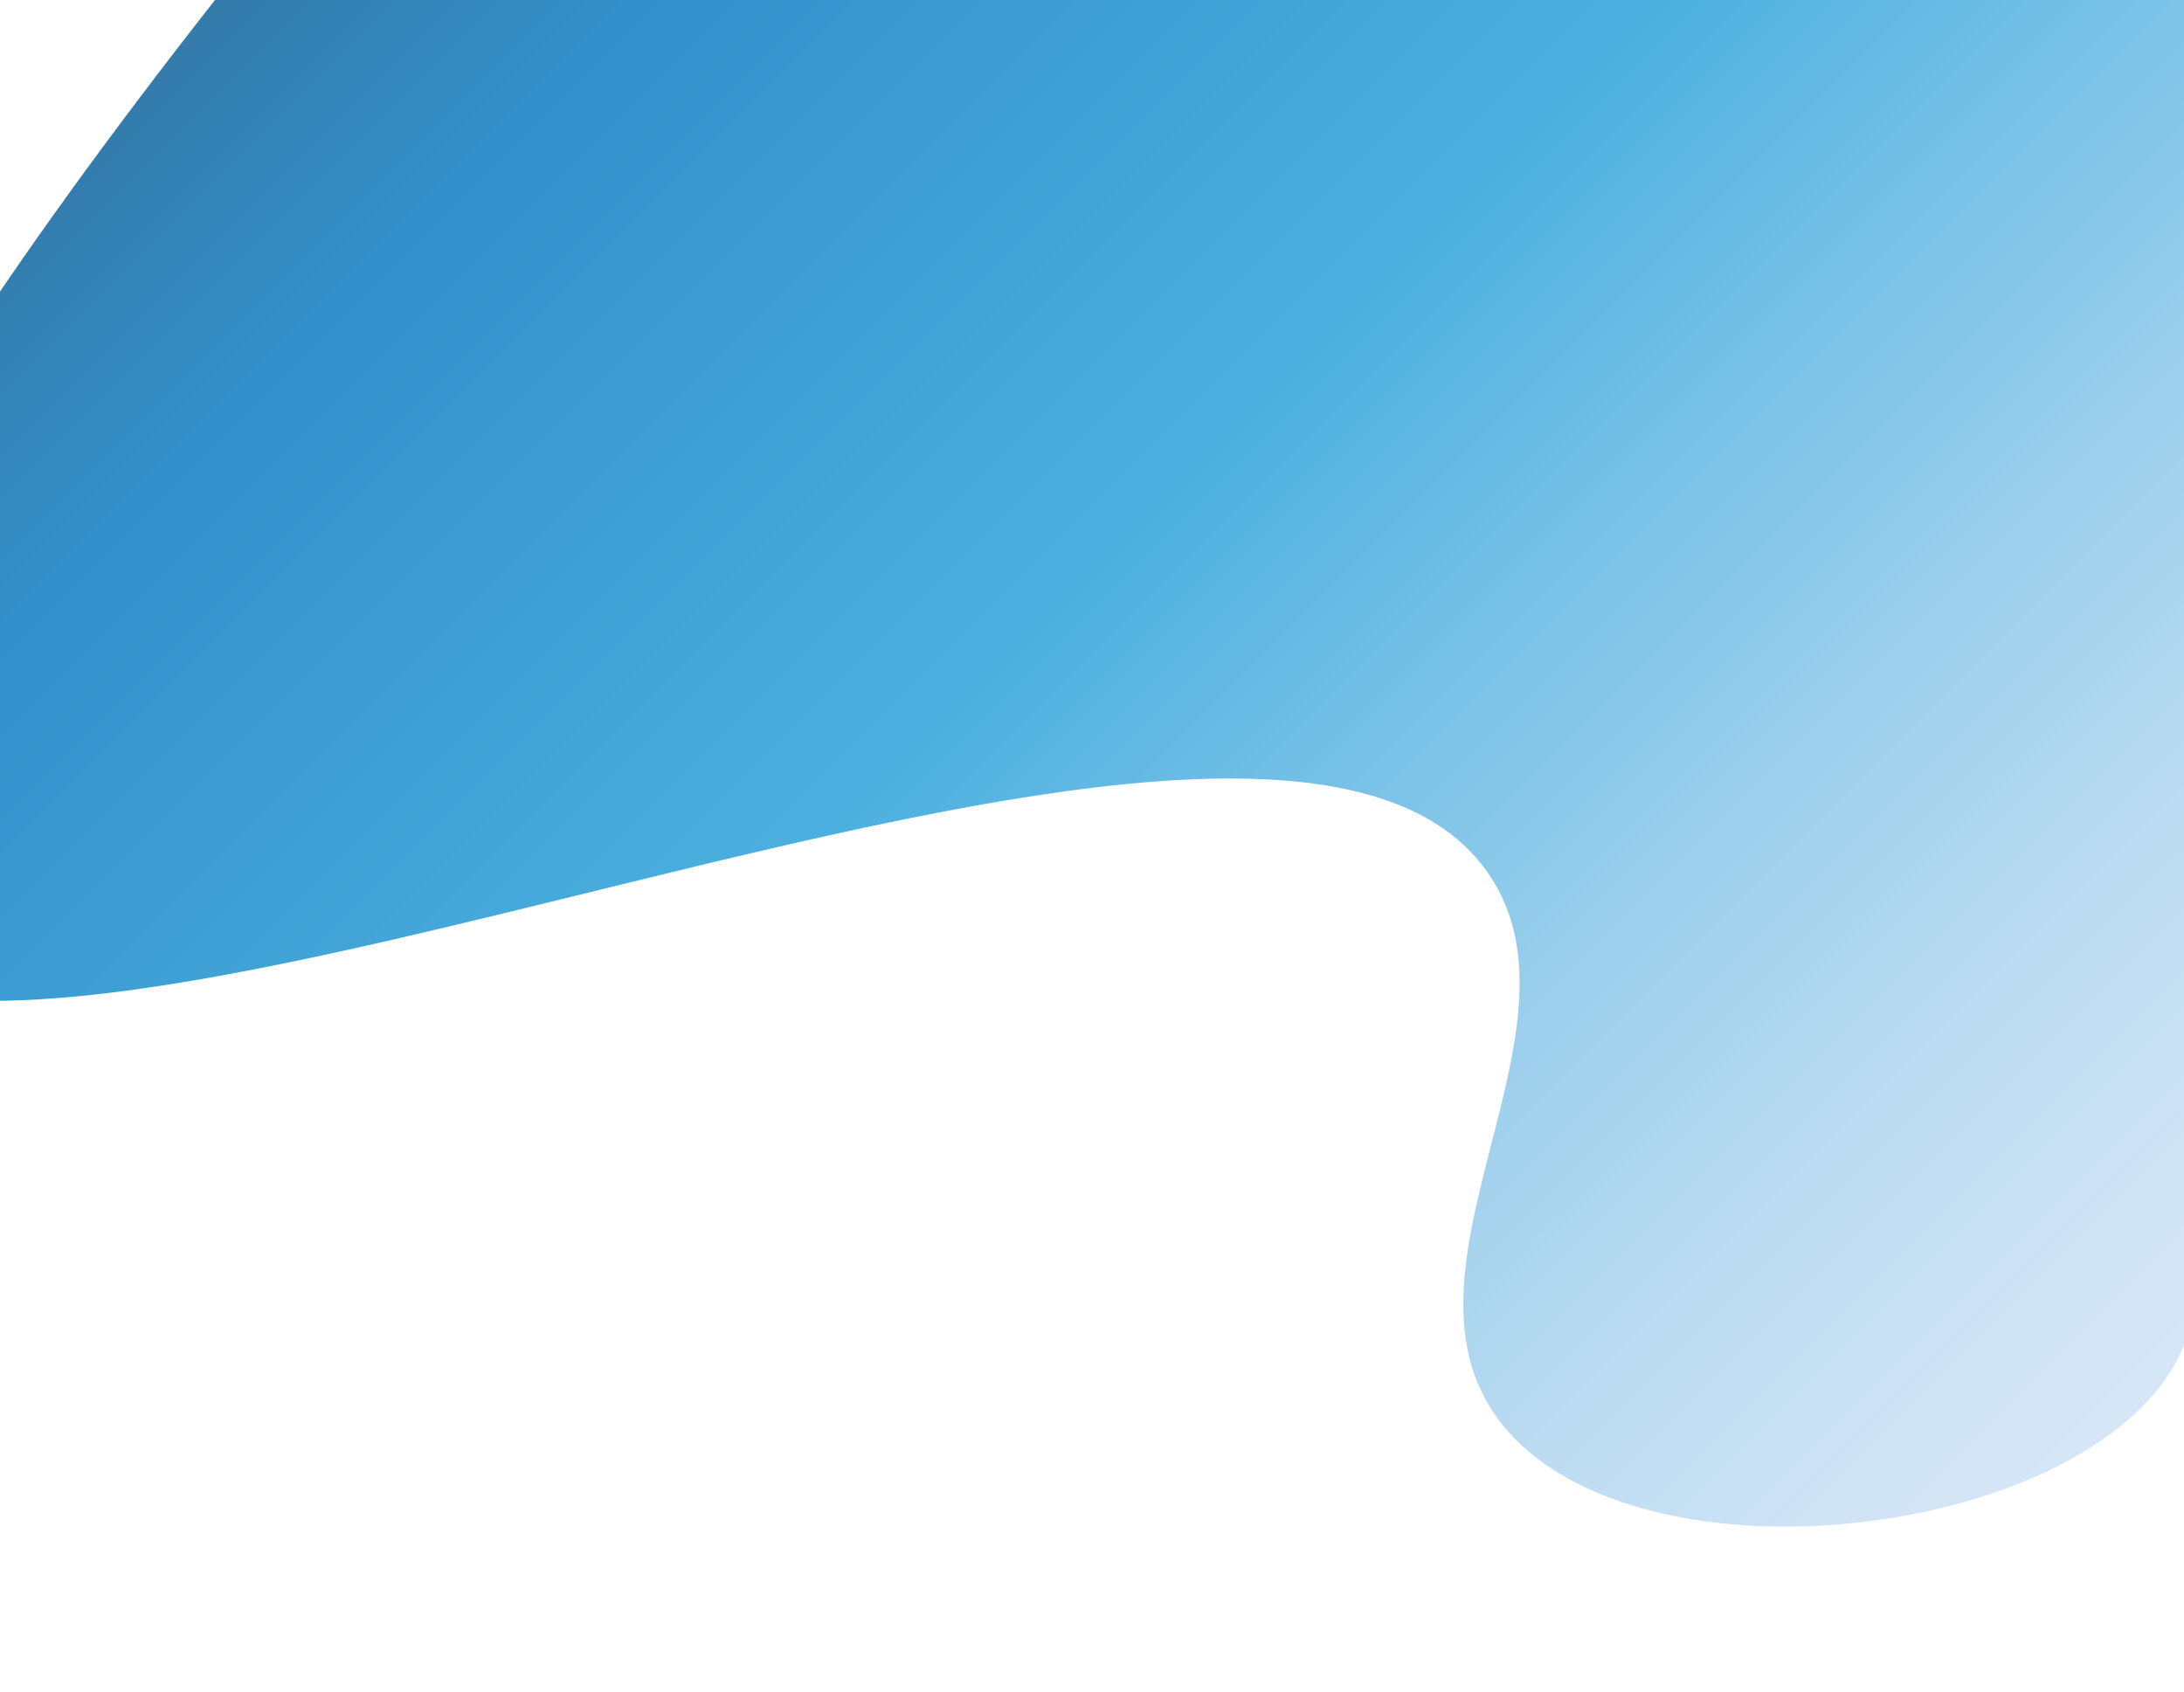 <svg viewBox="0 0 457.3 354.4"><linearGradient id="a" gradientUnits="userSpaceOnUse" x1="425.859" y1="38.737" x2="76.698" y2="387.898" gradientTransform="matrix(1 0 0 -1 0 356)"><stop offset="0" stop-color="#cce0f4"/><stop offset=".064" stop-color="#c3dcf2"/><stop offset=".171" stop-color="#a9d2ee"/><stop offset=".307" stop-color="#80c2e7"/><stop offset=".465" stop-color="#47acde"/><stop offset=".567" stop-color="#1e9cd7"/><stop offset=".865" stop-color="#0075be"/><stop offset=".994" stop-color="#005b97"/></linearGradient><path d="M45.8-1C-48.3 118.7-62.1 172.1-45.3 194.7c44.1 59.1 309.2-81.6 357-11.7 22.9 33.4-24.5 85 4.3 117 30.8 34.3 126.3 21.1 141.6-19 3.5-9.1 2.5-18.6 0-27V0L45.8-1z" opacity=".8" fill="url(#a)"/><linearGradient id="b" gradientUnits="userSpaceOnUse" x1="206.667" y1="133.333" x2="206.667" y2="133.333"><stop offset="0" stop-color="#cce0f4"/><stop offset=".064" stop-color="#c3dcf2"/><stop offset=".171" stop-color="#a9d2ee"/><stop offset=".307" stop-color="#80c2e7"/><stop offset=".465" stop-color="#47acde"/><stop offset=".567" stop-color="#1e9cd7"/><stop offset=".865" stop-color="#0075be"/><stop offset=".994" stop-color="#005b97"/></linearGradient></svg>